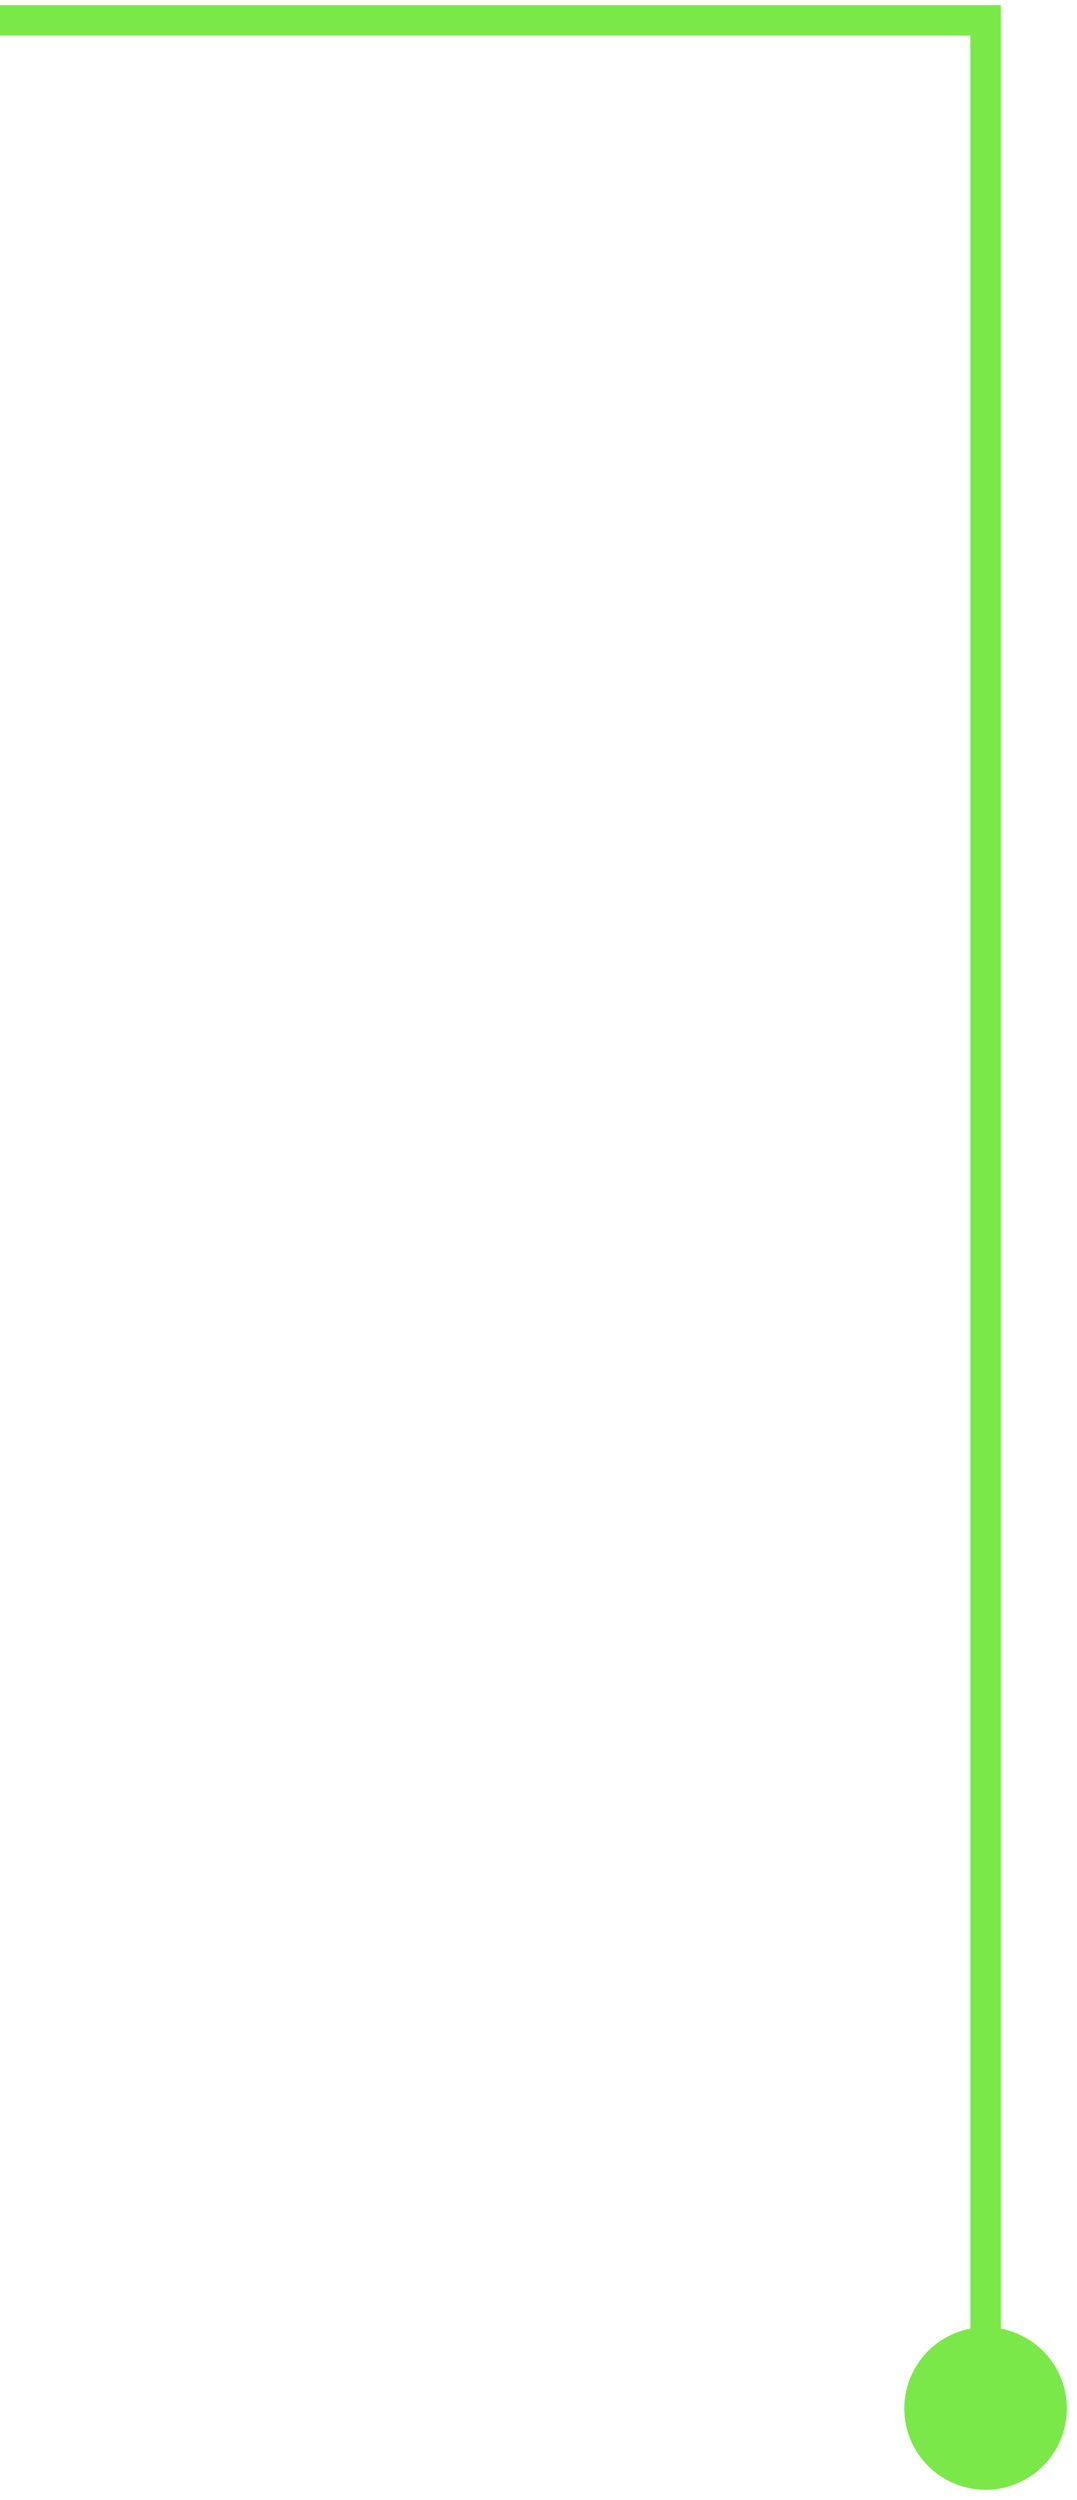 <svg width="106" height="246" viewBox="0 0 106 246" fill="none" xmlns="http://www.w3.org/2000/svg">
<path d="M93.554 229.782C89.567 231.686 87.879 236.462 89.784 240.449C91.689 244.435 96.464 246.123 100.451 244.219C104.438 242.314 106.126 237.538 104.221 233.551C102.316 229.565 97.54 227.877 93.554 229.782ZM97.002 2L98.502 2L98.502 0.5L97.002 0.5L97.002 2ZM2.20332e-06 3.5L97.002 3.5L97.002 0.5L3.56439e-06 0.5L2.20332e-06 3.5ZM95.502 2L95.502 237L98.502 237L98.502 2L95.502 2Z" fill="#7BE849"/>
</svg>
